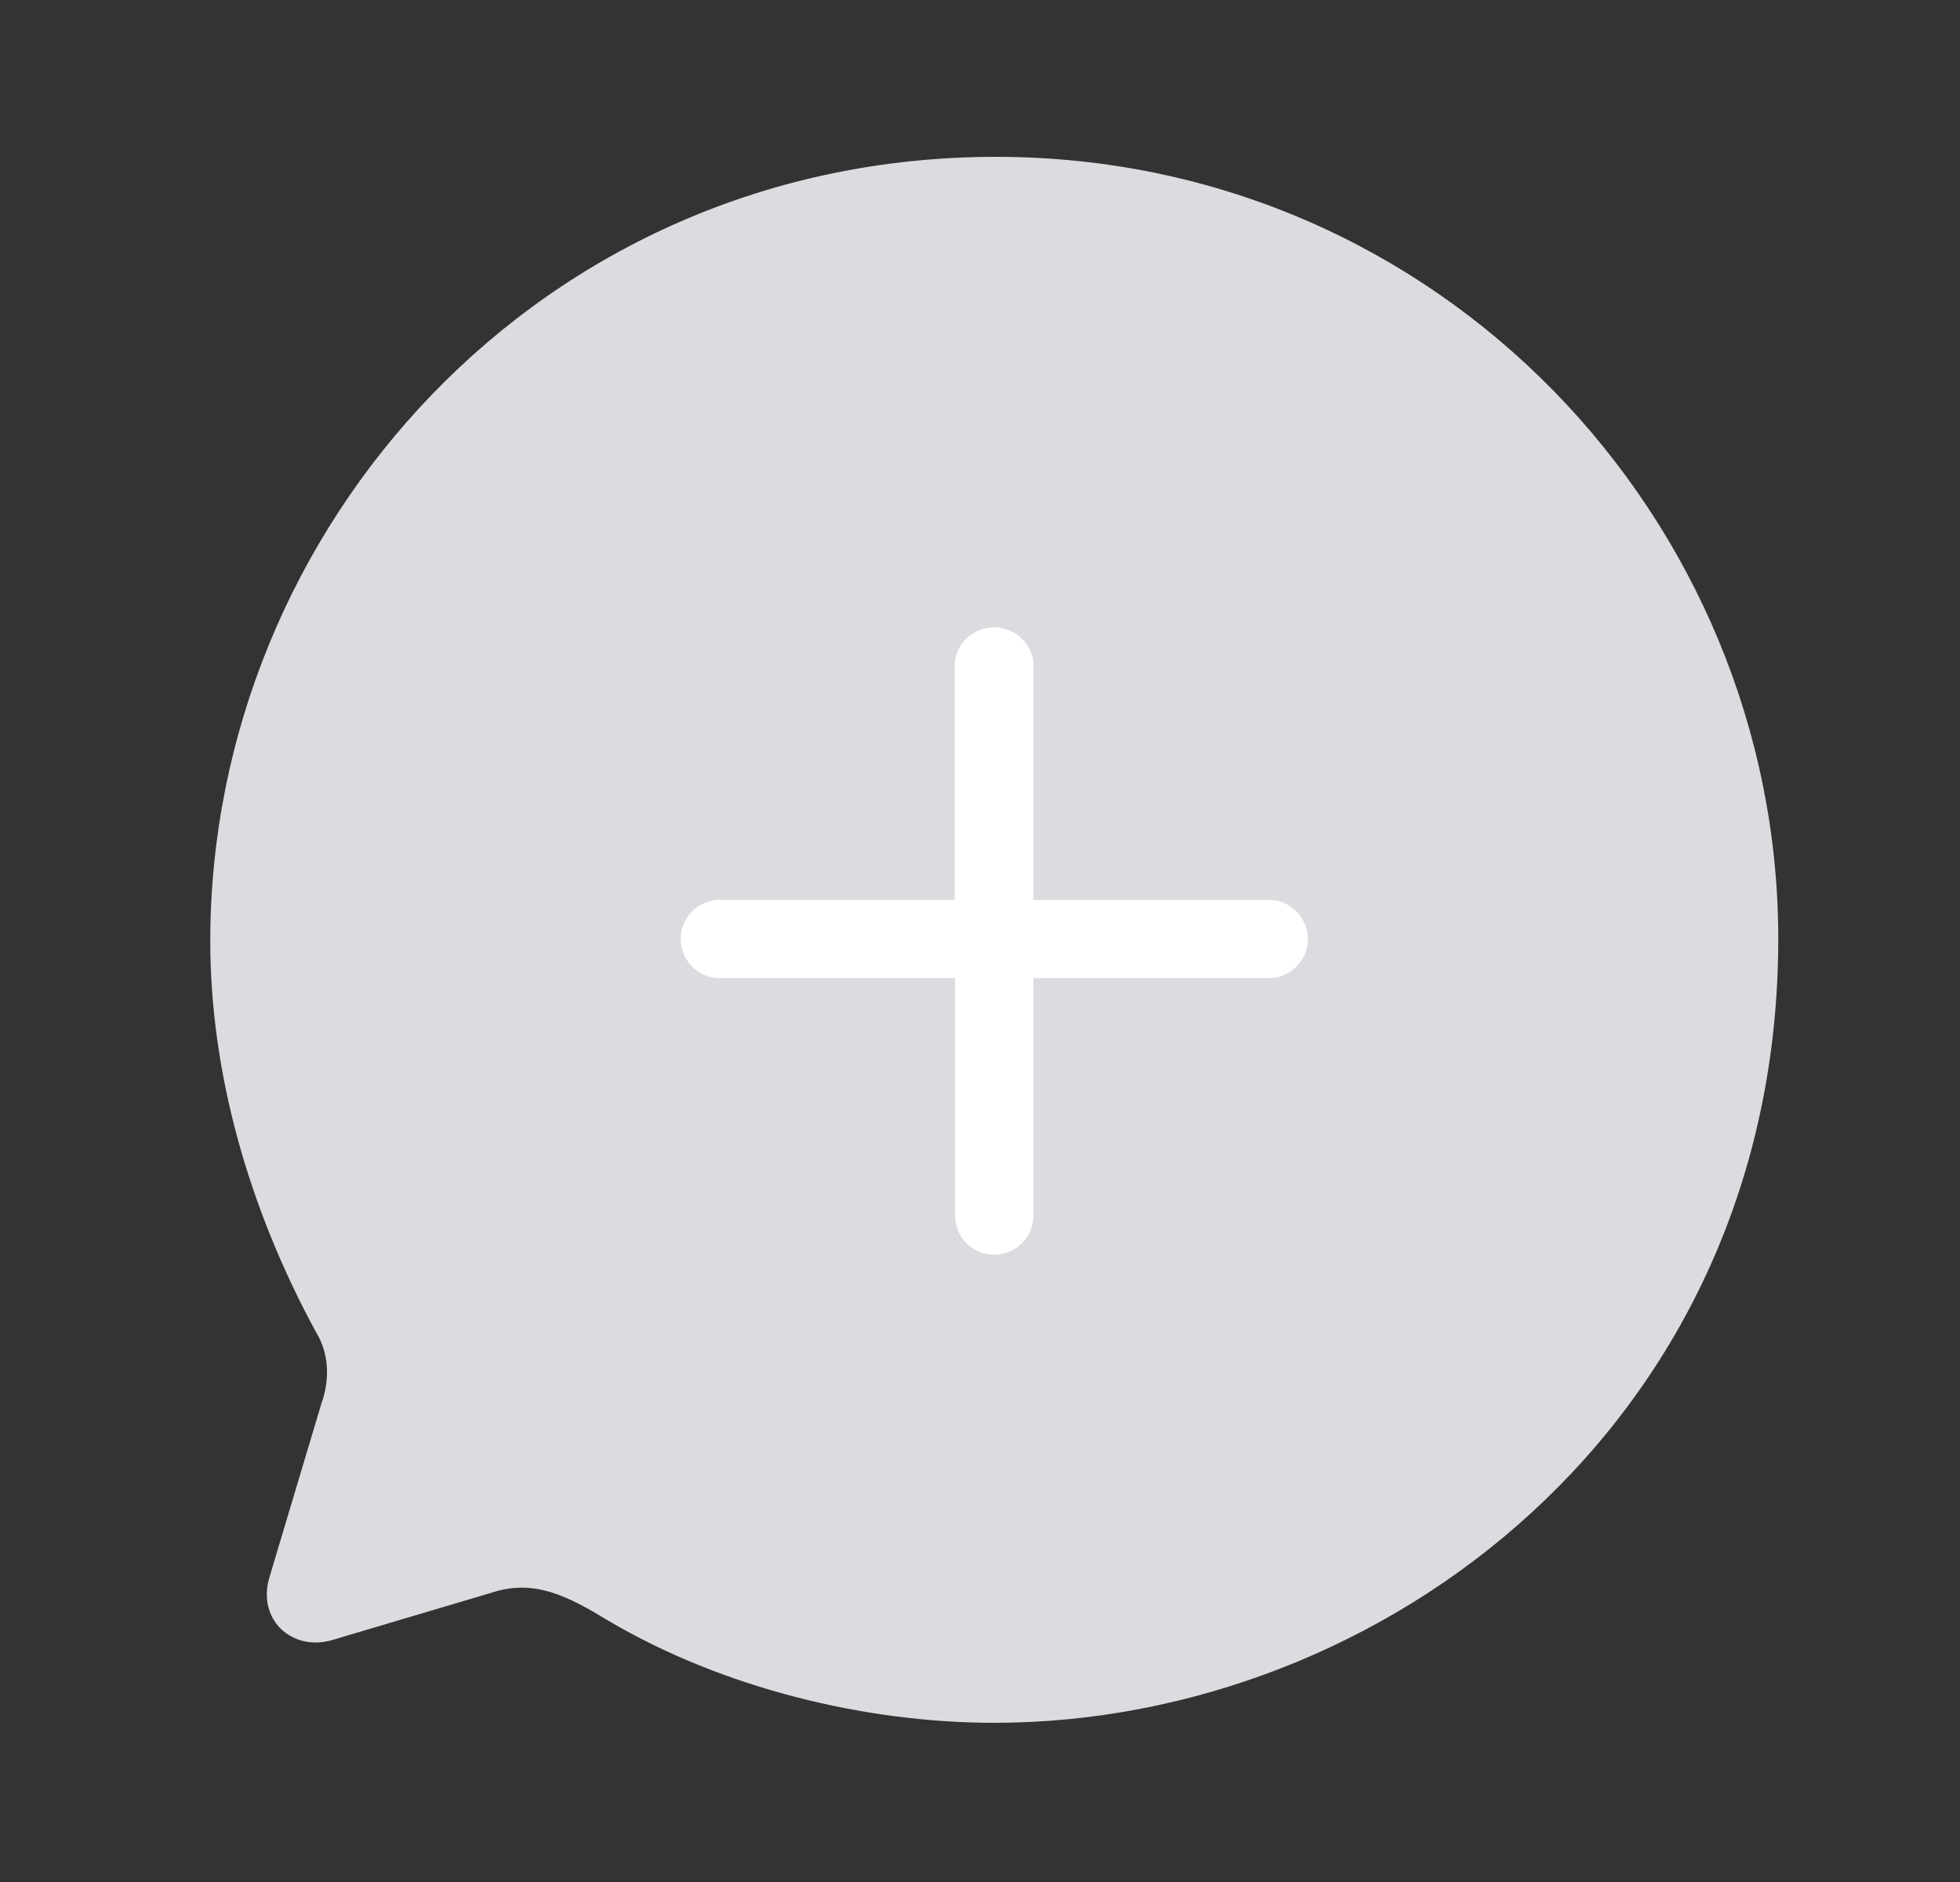 <svg width="25" height="24" viewBox="0 0 25 24" fill="none" xmlns="http://www.w3.org/2000/svg">
<rect x="0" y="0" width="25" height="24" fill="#333333" stroke="none"/>
<path fill-rule="evenodd" clip-rule="evenodd" d="M12.702 2C6.892 2 2.682 6.74 2.682 12C2.682 13.68 3.172 15.41 4.032 16.99C4.192 17.25 4.212 17.58 4.102 17.89L3.432 20.13C3.282 20.67 3.742 21.07 4.252 20.91L6.272 20.31C6.822 20.13 7.252 20.36 7.763 20.67C9.223 21.53 11.042 21.97 12.682 21.97C17.642 21.97 22.682 18.14 22.682 11.97C22.682 6.65 18.382 2 12.702 2Z" fill="#DADCE0"/>
<path fill-rule="evenodd" clip-rule="evenodd" d="M13.181 12.472V15.505C13.181 15.778 12.958 16 12.682 16C12.406 16 12.182 15.778 12.182 15.505V12.472H9.135C8.877 12.446 8.682 12.231 8.682 11.974C8.682 11.718 8.877 11.503 9.135 11.476H12.177V8.449C12.203 8.194 12.42 8 12.679 8C12.938 8 13.155 8.194 13.181 8.449V11.476H16.229C16.486 11.503 16.682 11.718 16.682 11.974C16.682 12.231 16.486 12.446 16.229 12.472H13.181Z" fill="white"/>
</svg>
